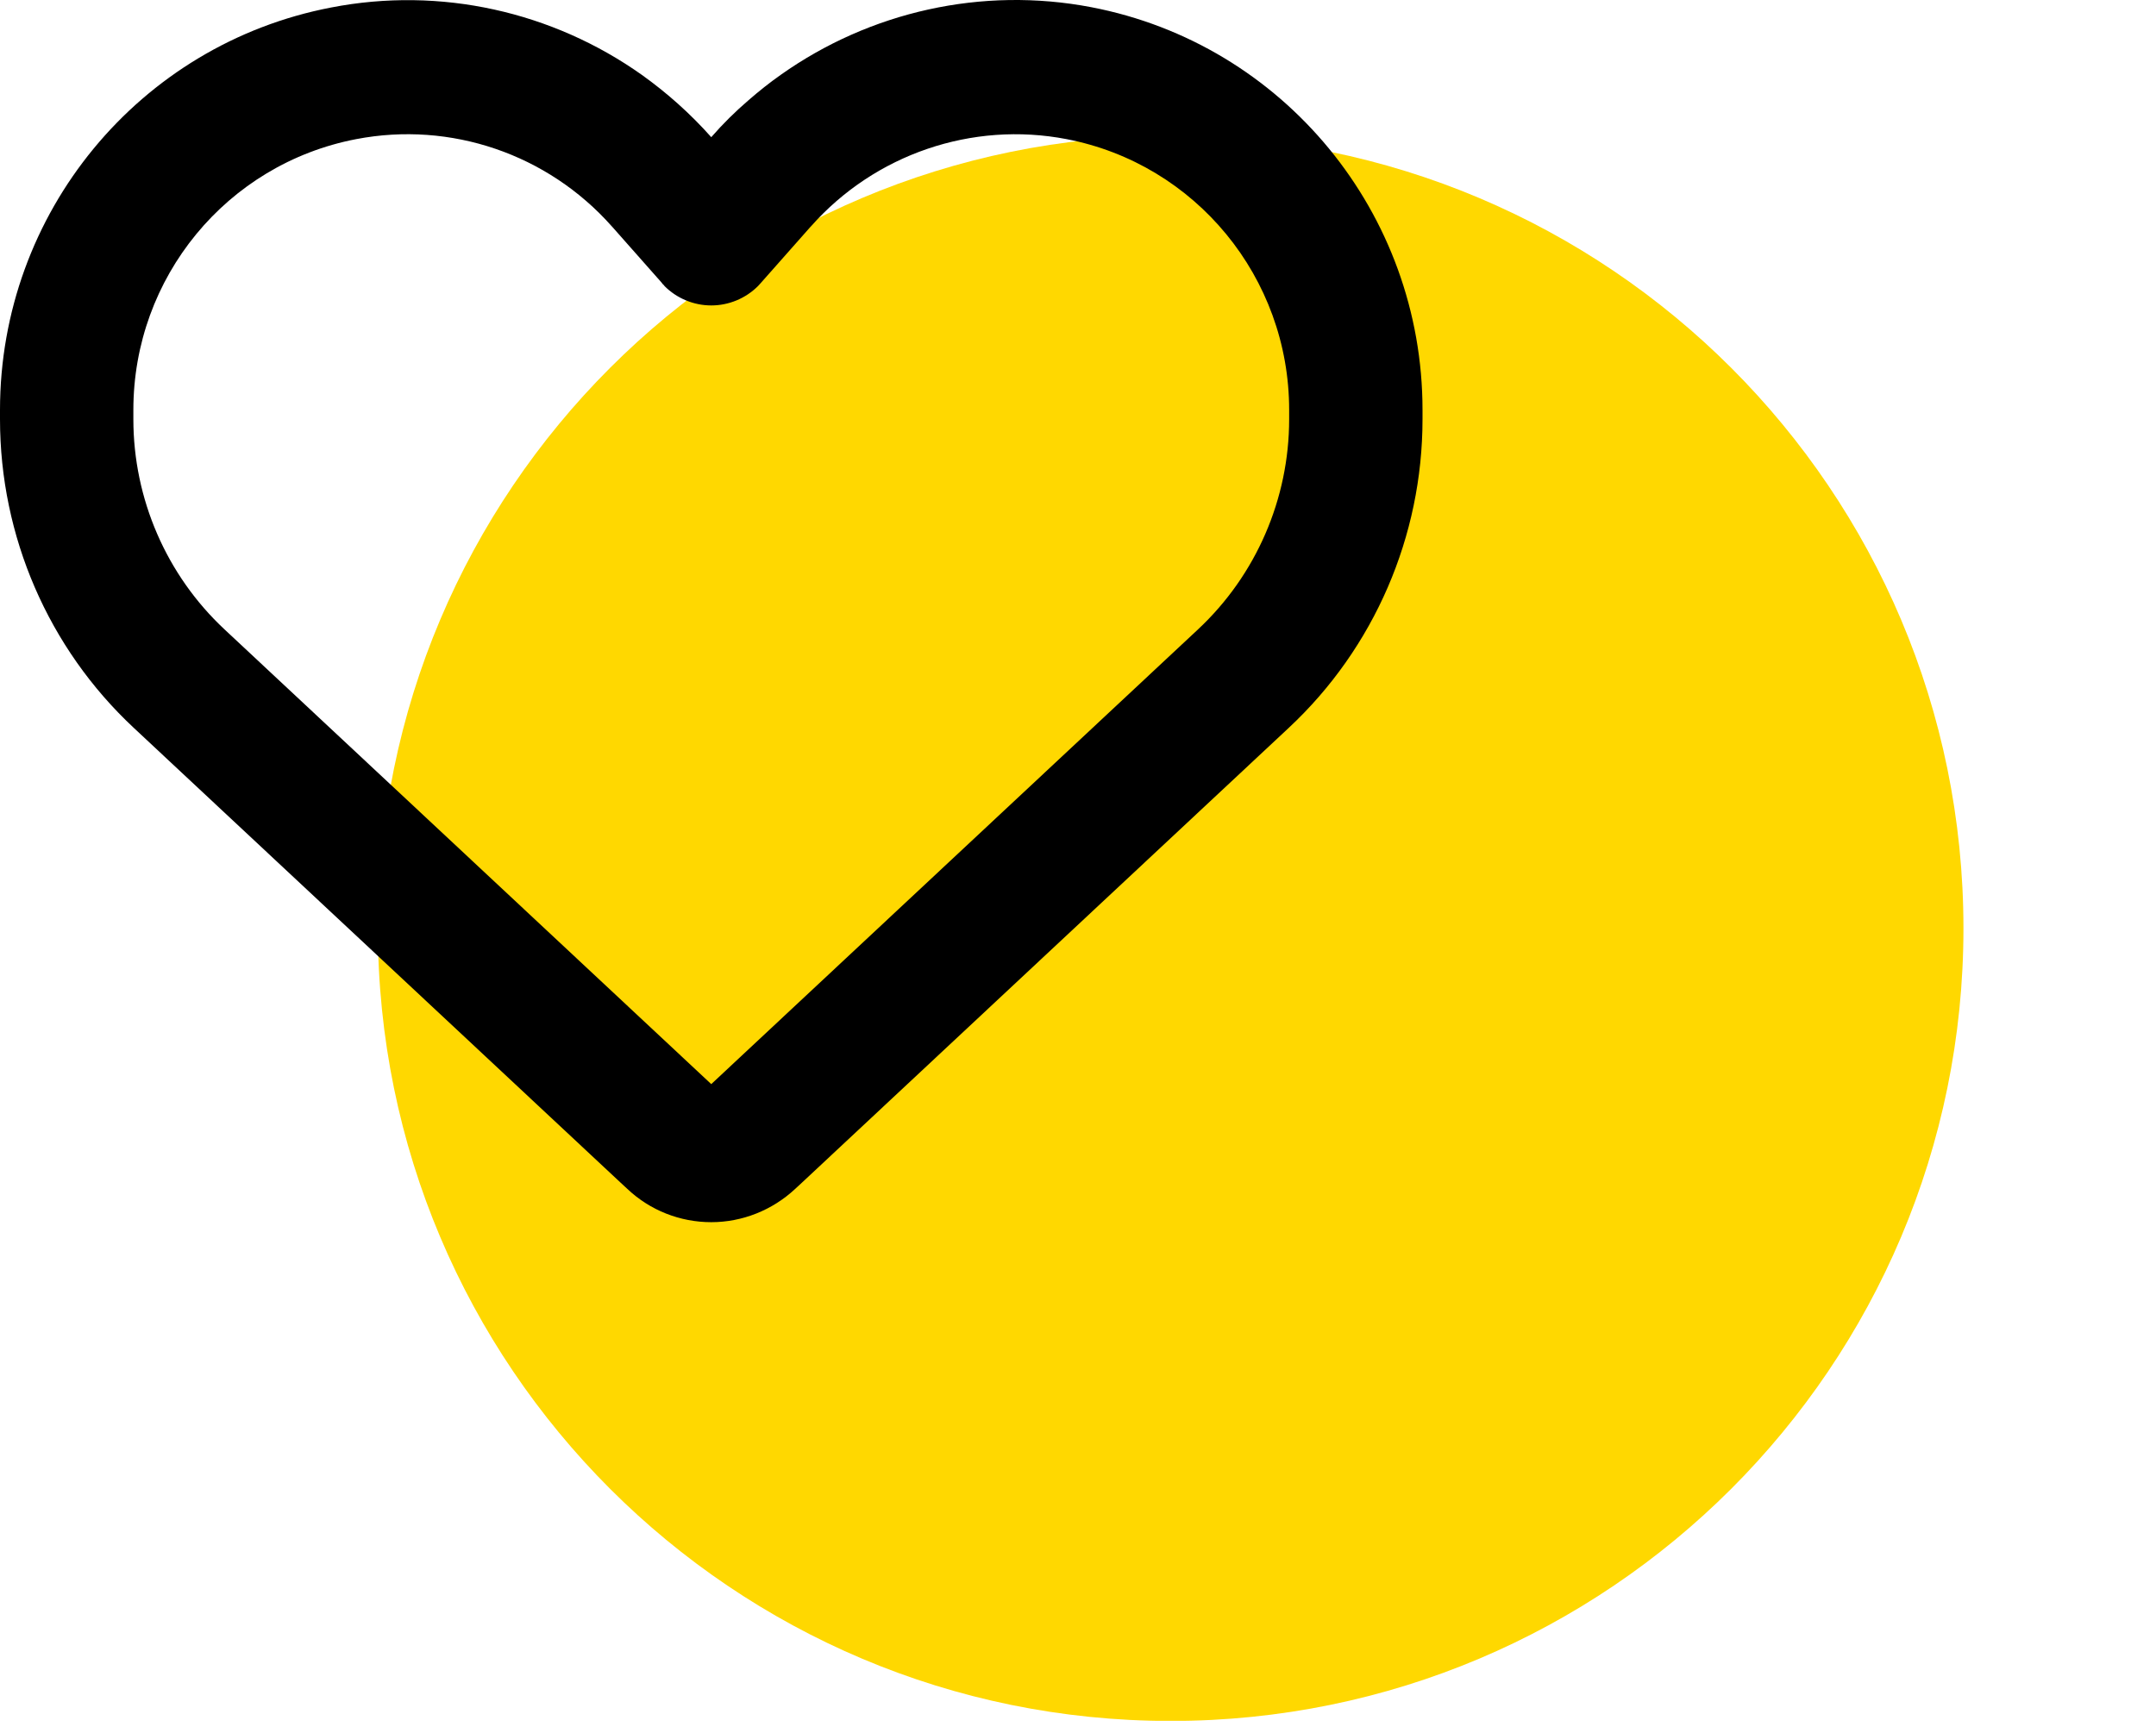 <svg width="97" height="78" viewBox="0 0 97 78" fill="none" xmlns="http://www.w3.org/2000/svg">
<g clip-path="url(#clip0_354_4)">
<g clip-path="url(#clip1_354_4)">
<path d="M52.669 77.446C32.969 77.446 17 61.477 17 41.777C17 22.078 32.969 6.108 52.669 6.108C72.368 6.108 88.337 22.078 88.337 41.777C88.337 61.477 72.368 77.446 52.669 77.446Z" fill="#FFD800"/>
</g>
</g>
<path d="M28.225 53.503L27.913 53.214L6.013 32.75C2.175 29.165 0 24.134 0 18.864V18.449C0 9.594 6.25 1.997 14.9 0.337C19.825 -0.619 24.863 0.526 28.875 3.368C30 4.173 31.05 5.104 32 6.173C32.525 5.569 33.087 5.016 33.688 4.5C34.15 4.098 34.625 3.72 35.125 3.368C39.138 0.526 44.175 -0.619 49.1 0.324C57.75 1.985 64 9.594 64 18.449V18.864C64 24.134 61.825 29.165 57.987 32.75L36.087 53.214L35.775 53.503C34.75 54.459 33.4 55 32 55C30.6 55 29.25 54.472 28.225 53.503ZM29.887 12.852C29.837 12.814 29.8 12.764 29.762 12.713L27.538 10.198L27.525 10.185C24.637 6.928 20.275 5.443 16.025 6.261C10.2 7.38 6 12.487 6 18.449V18.864C6 22.449 7.487 25.882 10.1 28.323L32 48.787L53.9 28.323C56.513 25.882 58 22.449 58 18.864V18.449C58 12.5 53.8 7.38 47.987 6.261C43.737 5.443 39.362 6.94 36.487 10.185C36.487 10.185 36.487 10.185 36.475 10.198C36.462 10.21 36.475 10.198 36.462 10.21L34.237 12.726C34.2 12.776 34.15 12.814 34.112 12.864C33.55 13.43 32.788 13.745 32 13.745C31.212 13.745 30.45 13.43 29.887 12.864V12.852Z" fill="black"/>
<defs>
<clipPath id="clip0_354_4">
<rect width="80" height="77.44" fill="white" transform="matrix(-1 0 0 1 97 0)"/>
</clipPath>
<clipPath id="clip1_354_4">
<rect width="80" height="77.452" fill="white" transform="matrix(-1 0 0 1 97 -0.006)"/>
</clipPath>
</defs>
</svg>
